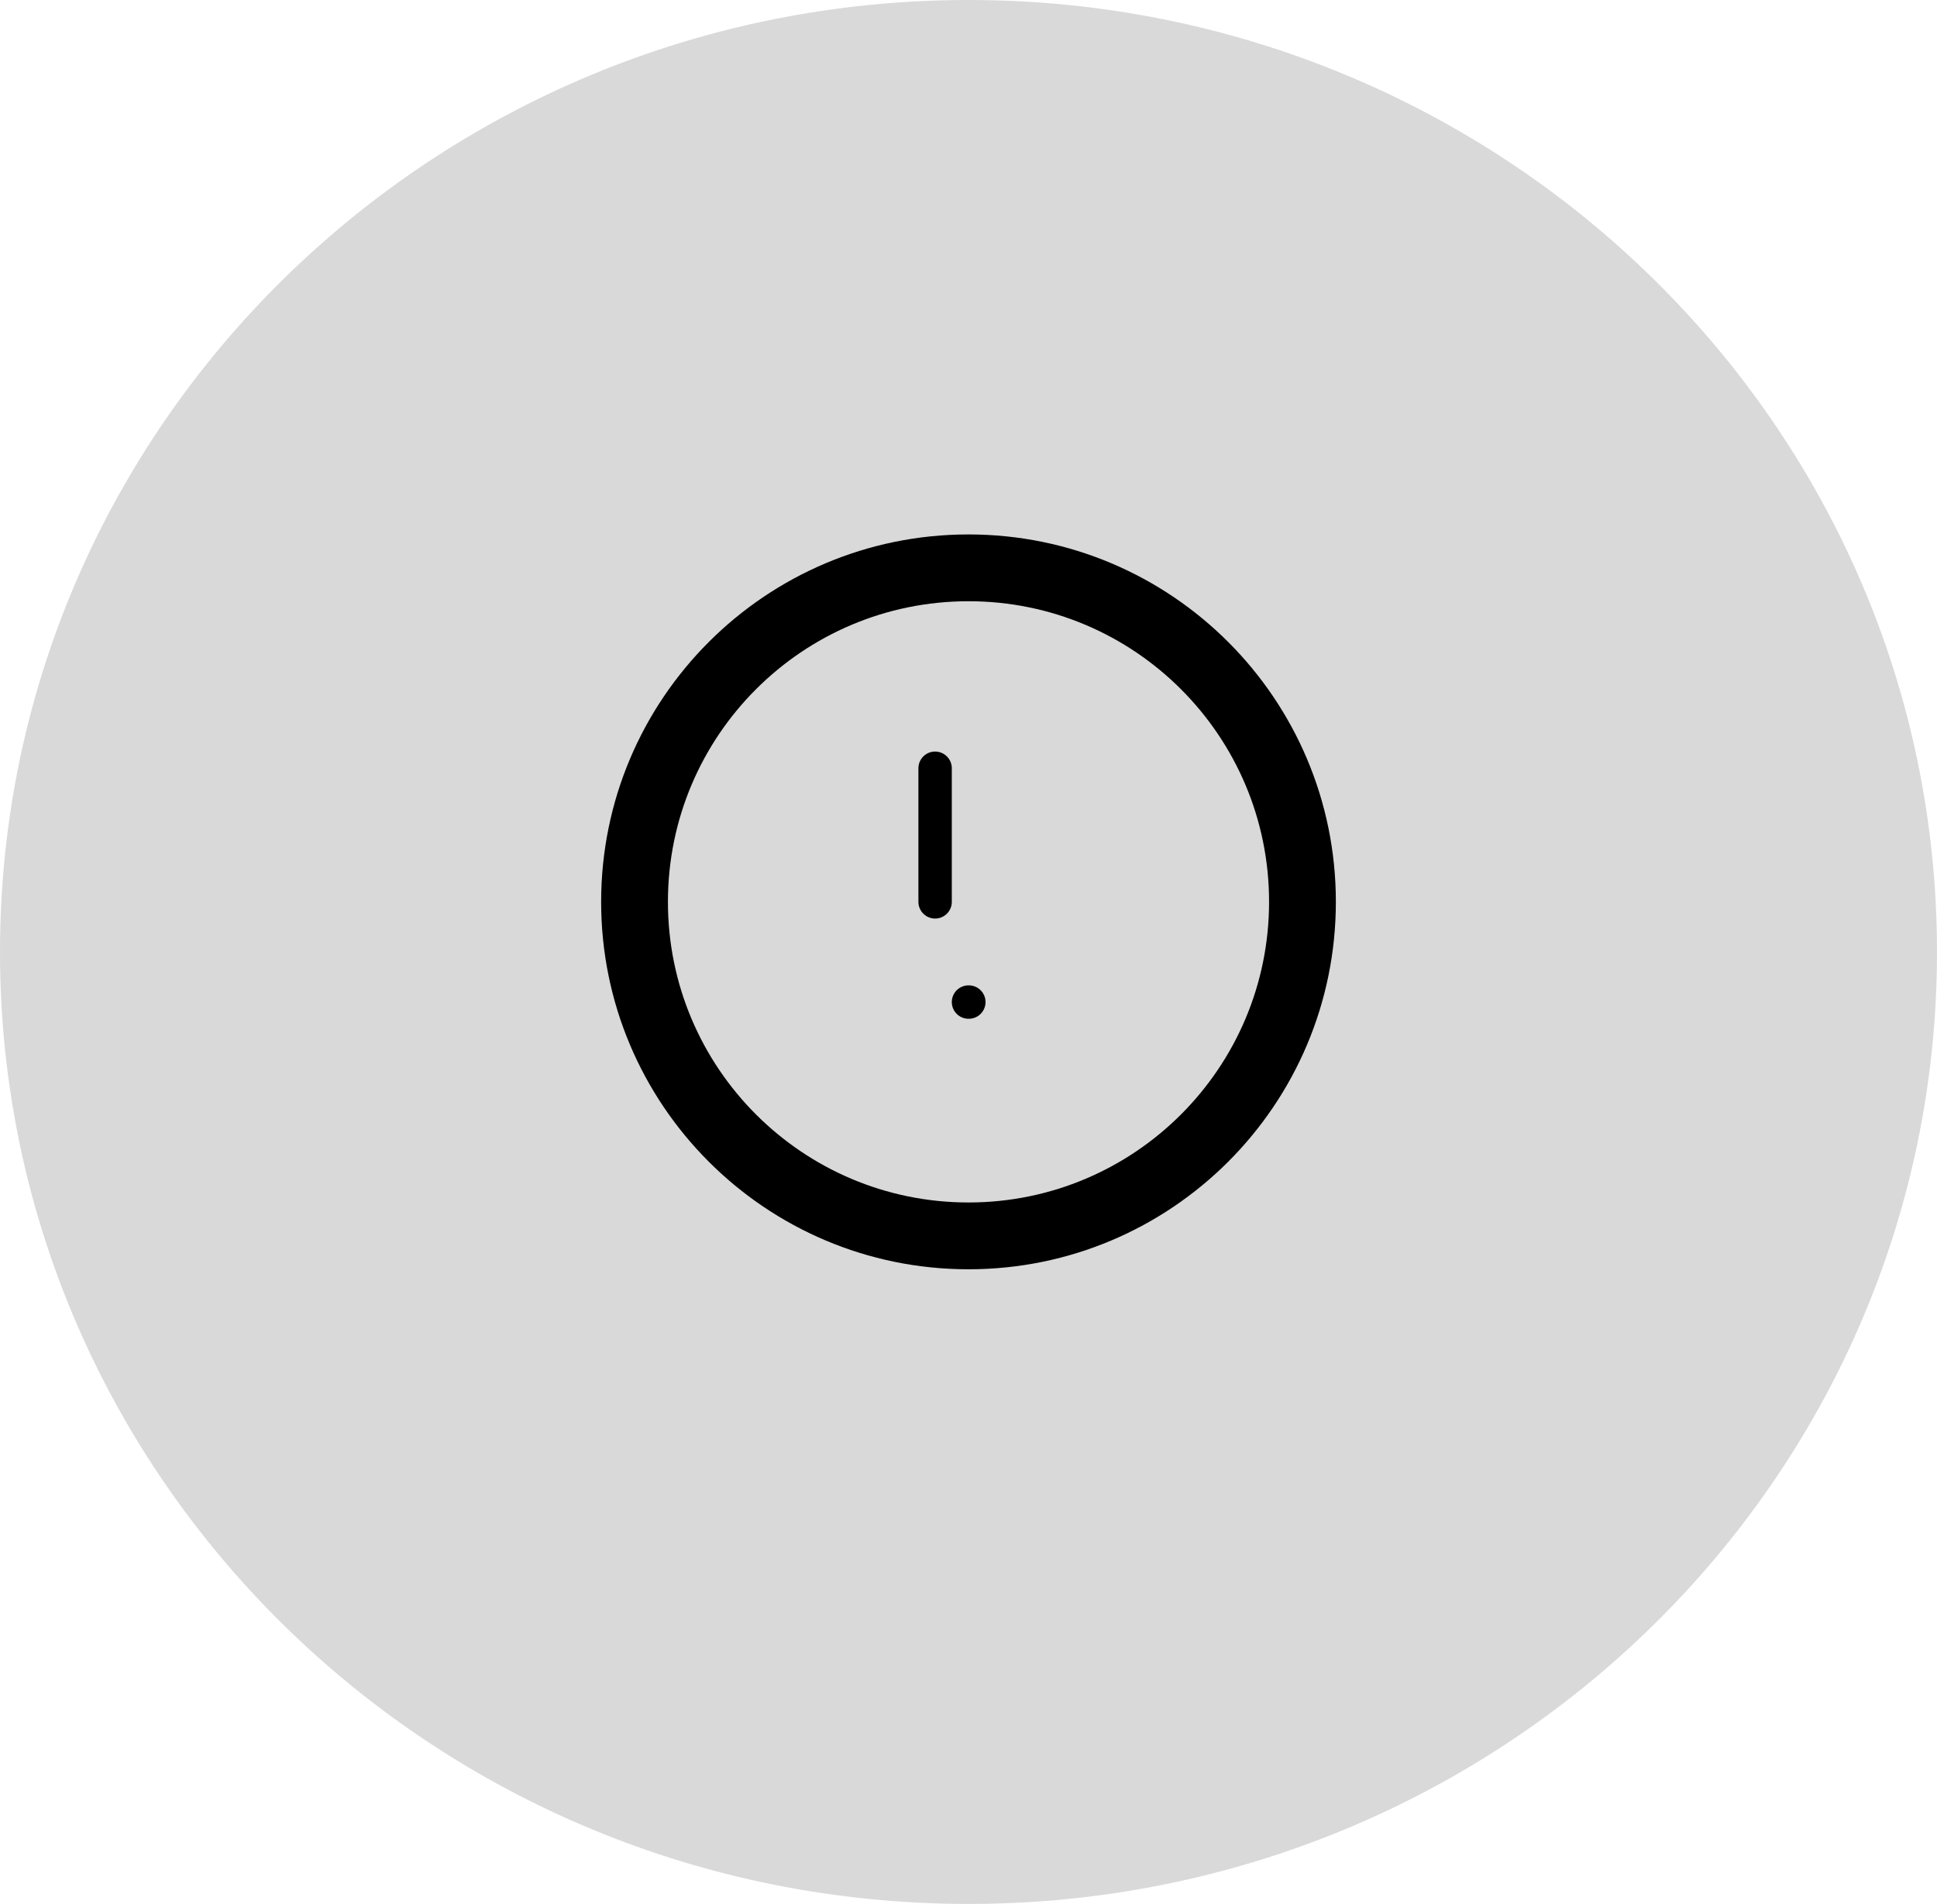 <svg width="116" height="114" viewBox="0 0 116 114" fill="none" xmlns="http://www.w3.org/2000/svg" xmlns:xlink="http://www.w3.org/1999/xlink">
<path d="M116,57C116,88.48 90.033,114 58,114C25.967,114 0,88.48 0,57C0,25.52 25.967,0 58,0C90.033,0 116,25.52 116,57Z" fill="#D9D9D9"/>
<path d="M76,54C76,63.941 67.941,72 58,72L58,76C70.15,76 80,66.15 80,54L76,54ZM58,72C48.059,72 40,63.941 40,54L36,54C36,66.15 45.85,76 58,76L58,72ZM40,54C40,44.059 48.059,36 58,36L58,32C45.85,32 36,41.85 36,54L40,54ZM58,36C67.941,36 76,44.059 76,54L80,54C80,41.85 70.15,32 58,32L58,36Z" fill="#000000"/>
<line x1="56" y1="46" x2="56" y2="54" stroke="#000000" stroke-width="2" stroke-miterlimit="3.999" stroke-linecap="round" stroke-linejoin="round"/>
<line x1="58" y1="60" x2="58.02" y2="60" stroke="#000000" stroke-width="2" stroke-miterlimit="3.999" stroke-linecap="round" stroke-linejoin="round"/>
</svg>
